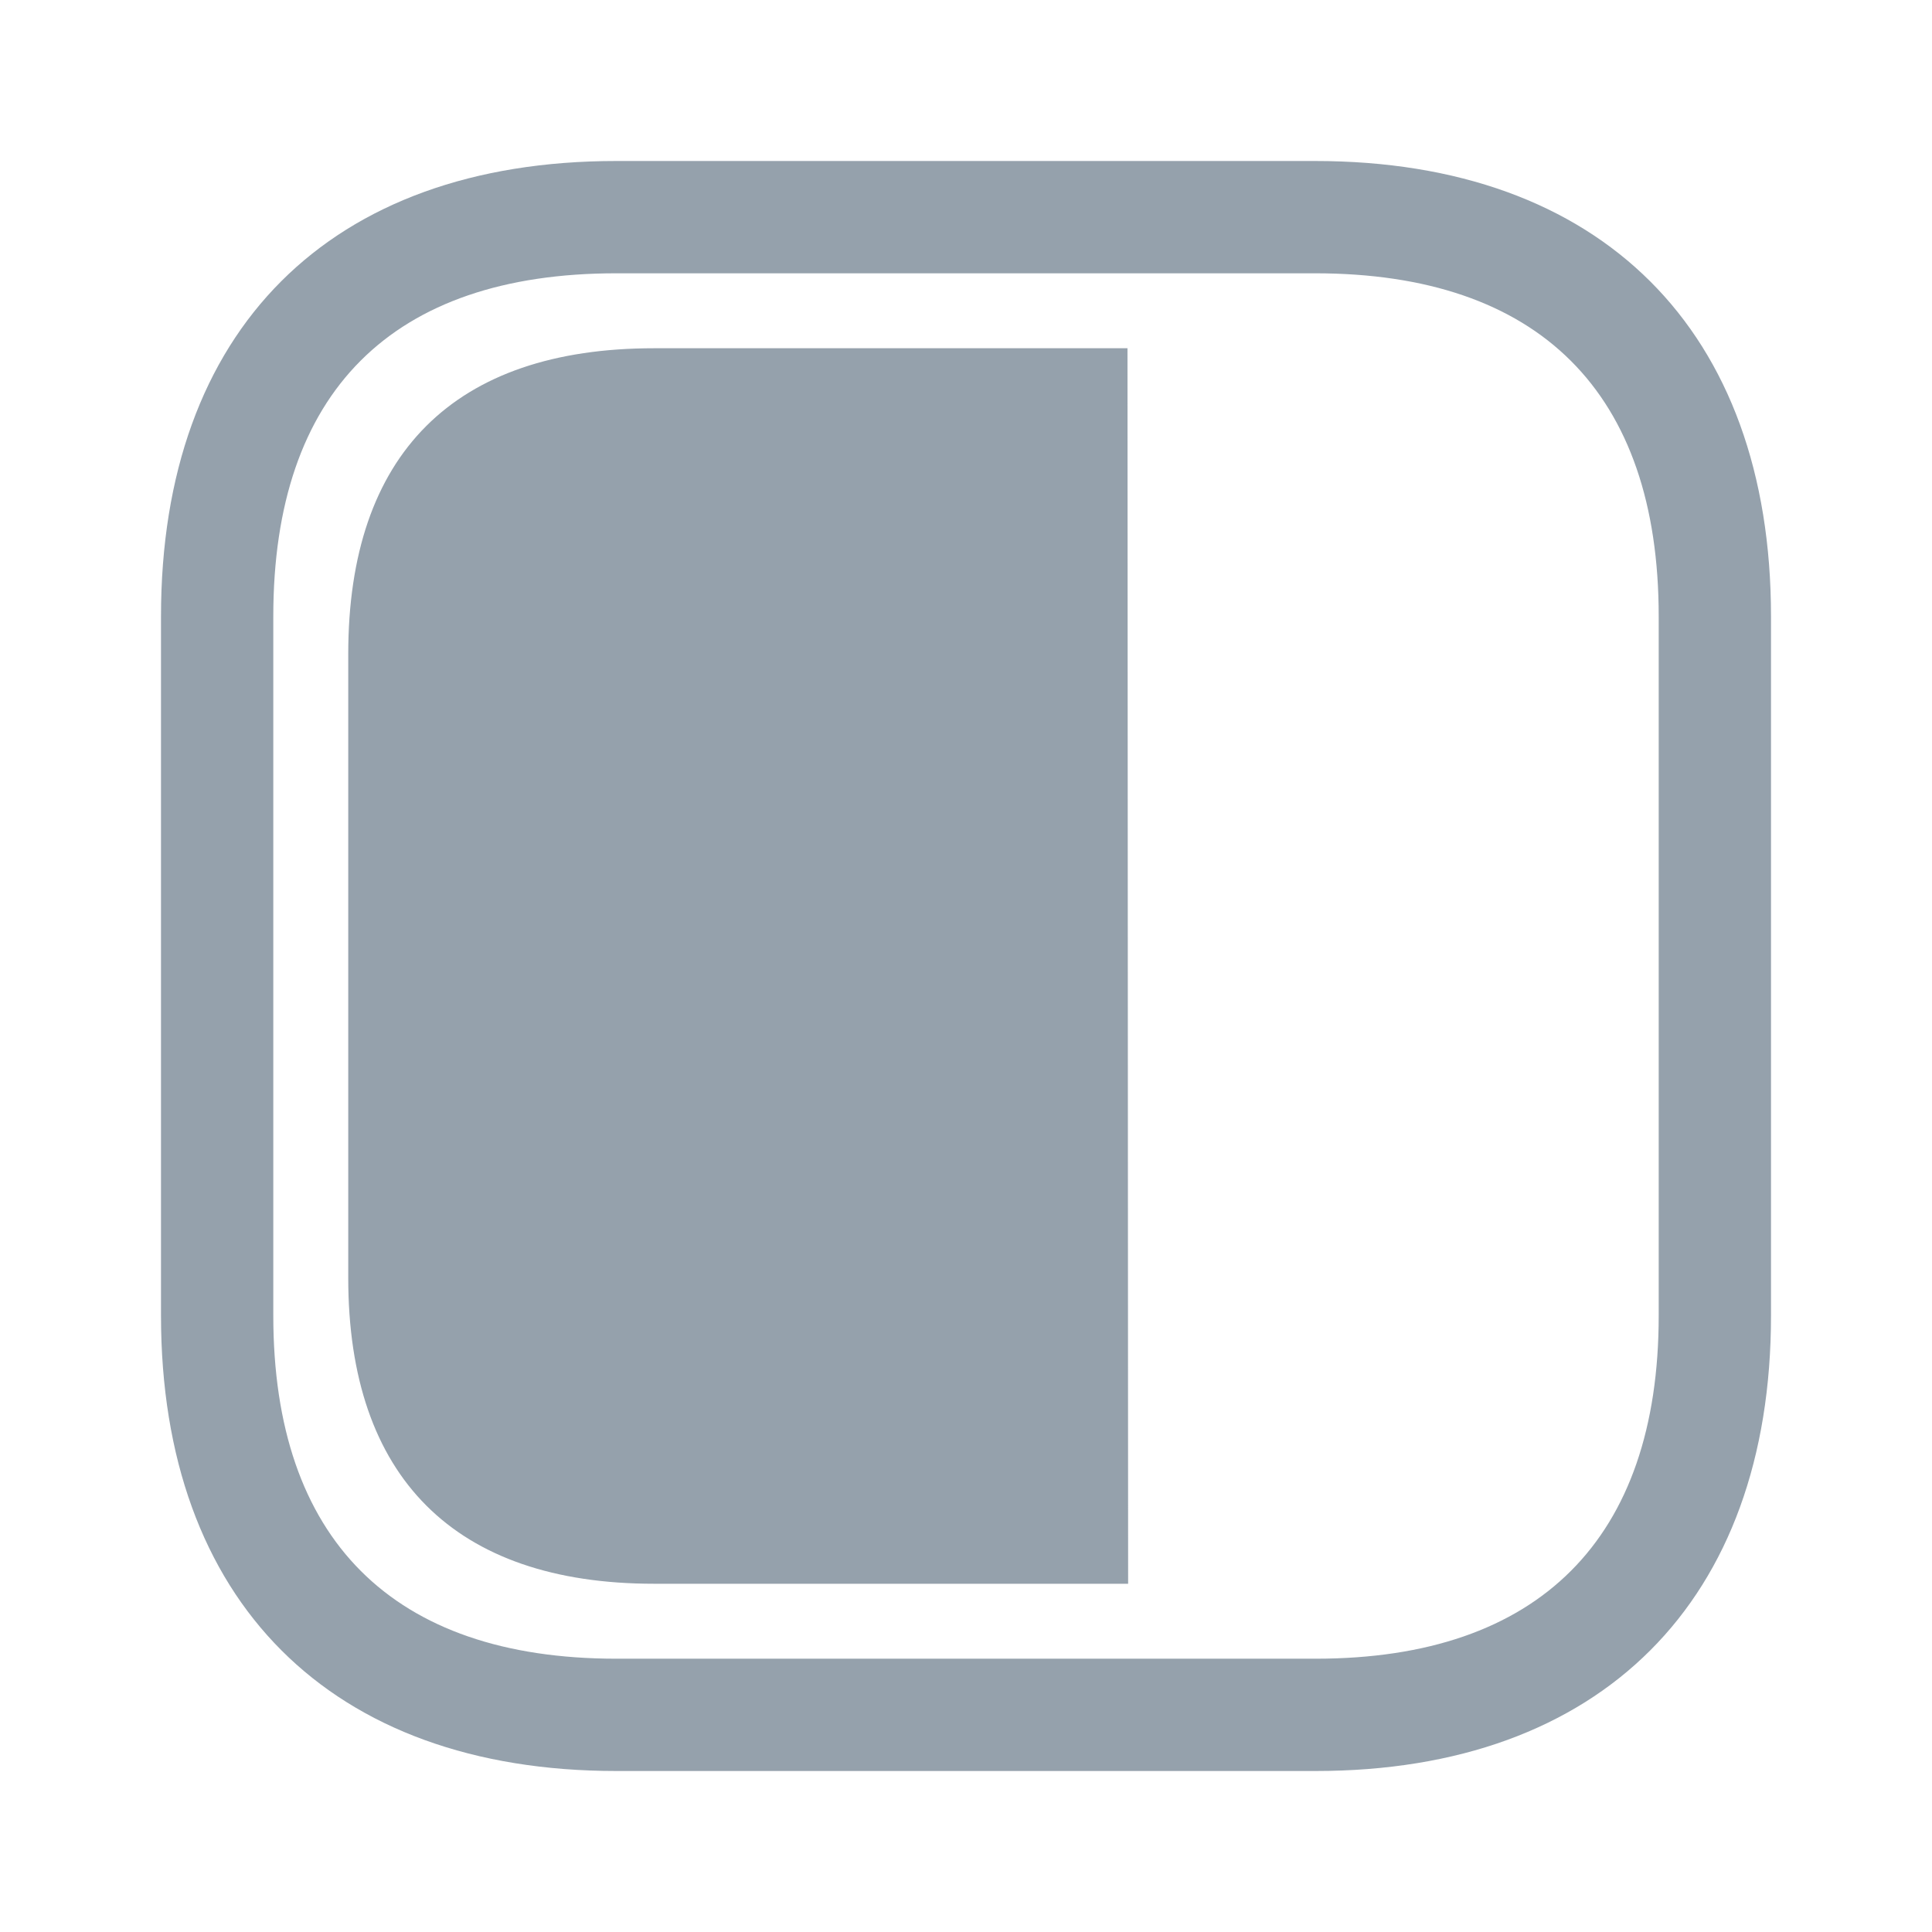 <?xml version="1.0" encoding="UTF-8"?>
<svg width="24px" height="24px" viewBox="0 0 24 24" version="1.1" xmlns="http://www.w3.org/2000/svg" xmlns:xlink="http://www.w3.org/1999/xlink">
    <title>UI Icons /SVG / flexible_alt</title>
    <g id="UI-Icons-/-flexible_alt" stroke="none" stroke-width="1" fill="none" fill-rule="evenodd">
        <path d="M16.335,2 C19.888,2 22,4.103 22,7.656 L22,16.344 C22,19.886 19.889,22 16.344,22 L7.656,22 C4.105,22 2,19.889 2,16.344 L2,7.656 C2,4.098 4.098,2 7.656,2 Z M16.335,3.395 L7.656,3.395 C4.869,3.395 3.395,4.869 3.395,7.656 L3.395,16.344 C3.395,19.12 4.876,20.605 7.656,20.605 L16.344,20.605 C19.118,20.605 20.605,19.116 20.605,16.344 L20.605,7.656 C20.605,4.875 19.119,3.395 16.335,3.395 Z M14.006,4.326 L14.014,19.674 L8.125,19.674 C5.646,19.674 4.326,18.35 4.326,15.875 L4.326,8.125 C4.326,5.64 5.64,4.326 8.125,4.326 L14.006,4.326 Z" id="Combined-Shape-Copy" fill="#95A1AC"></path>
    </g>
</svg>